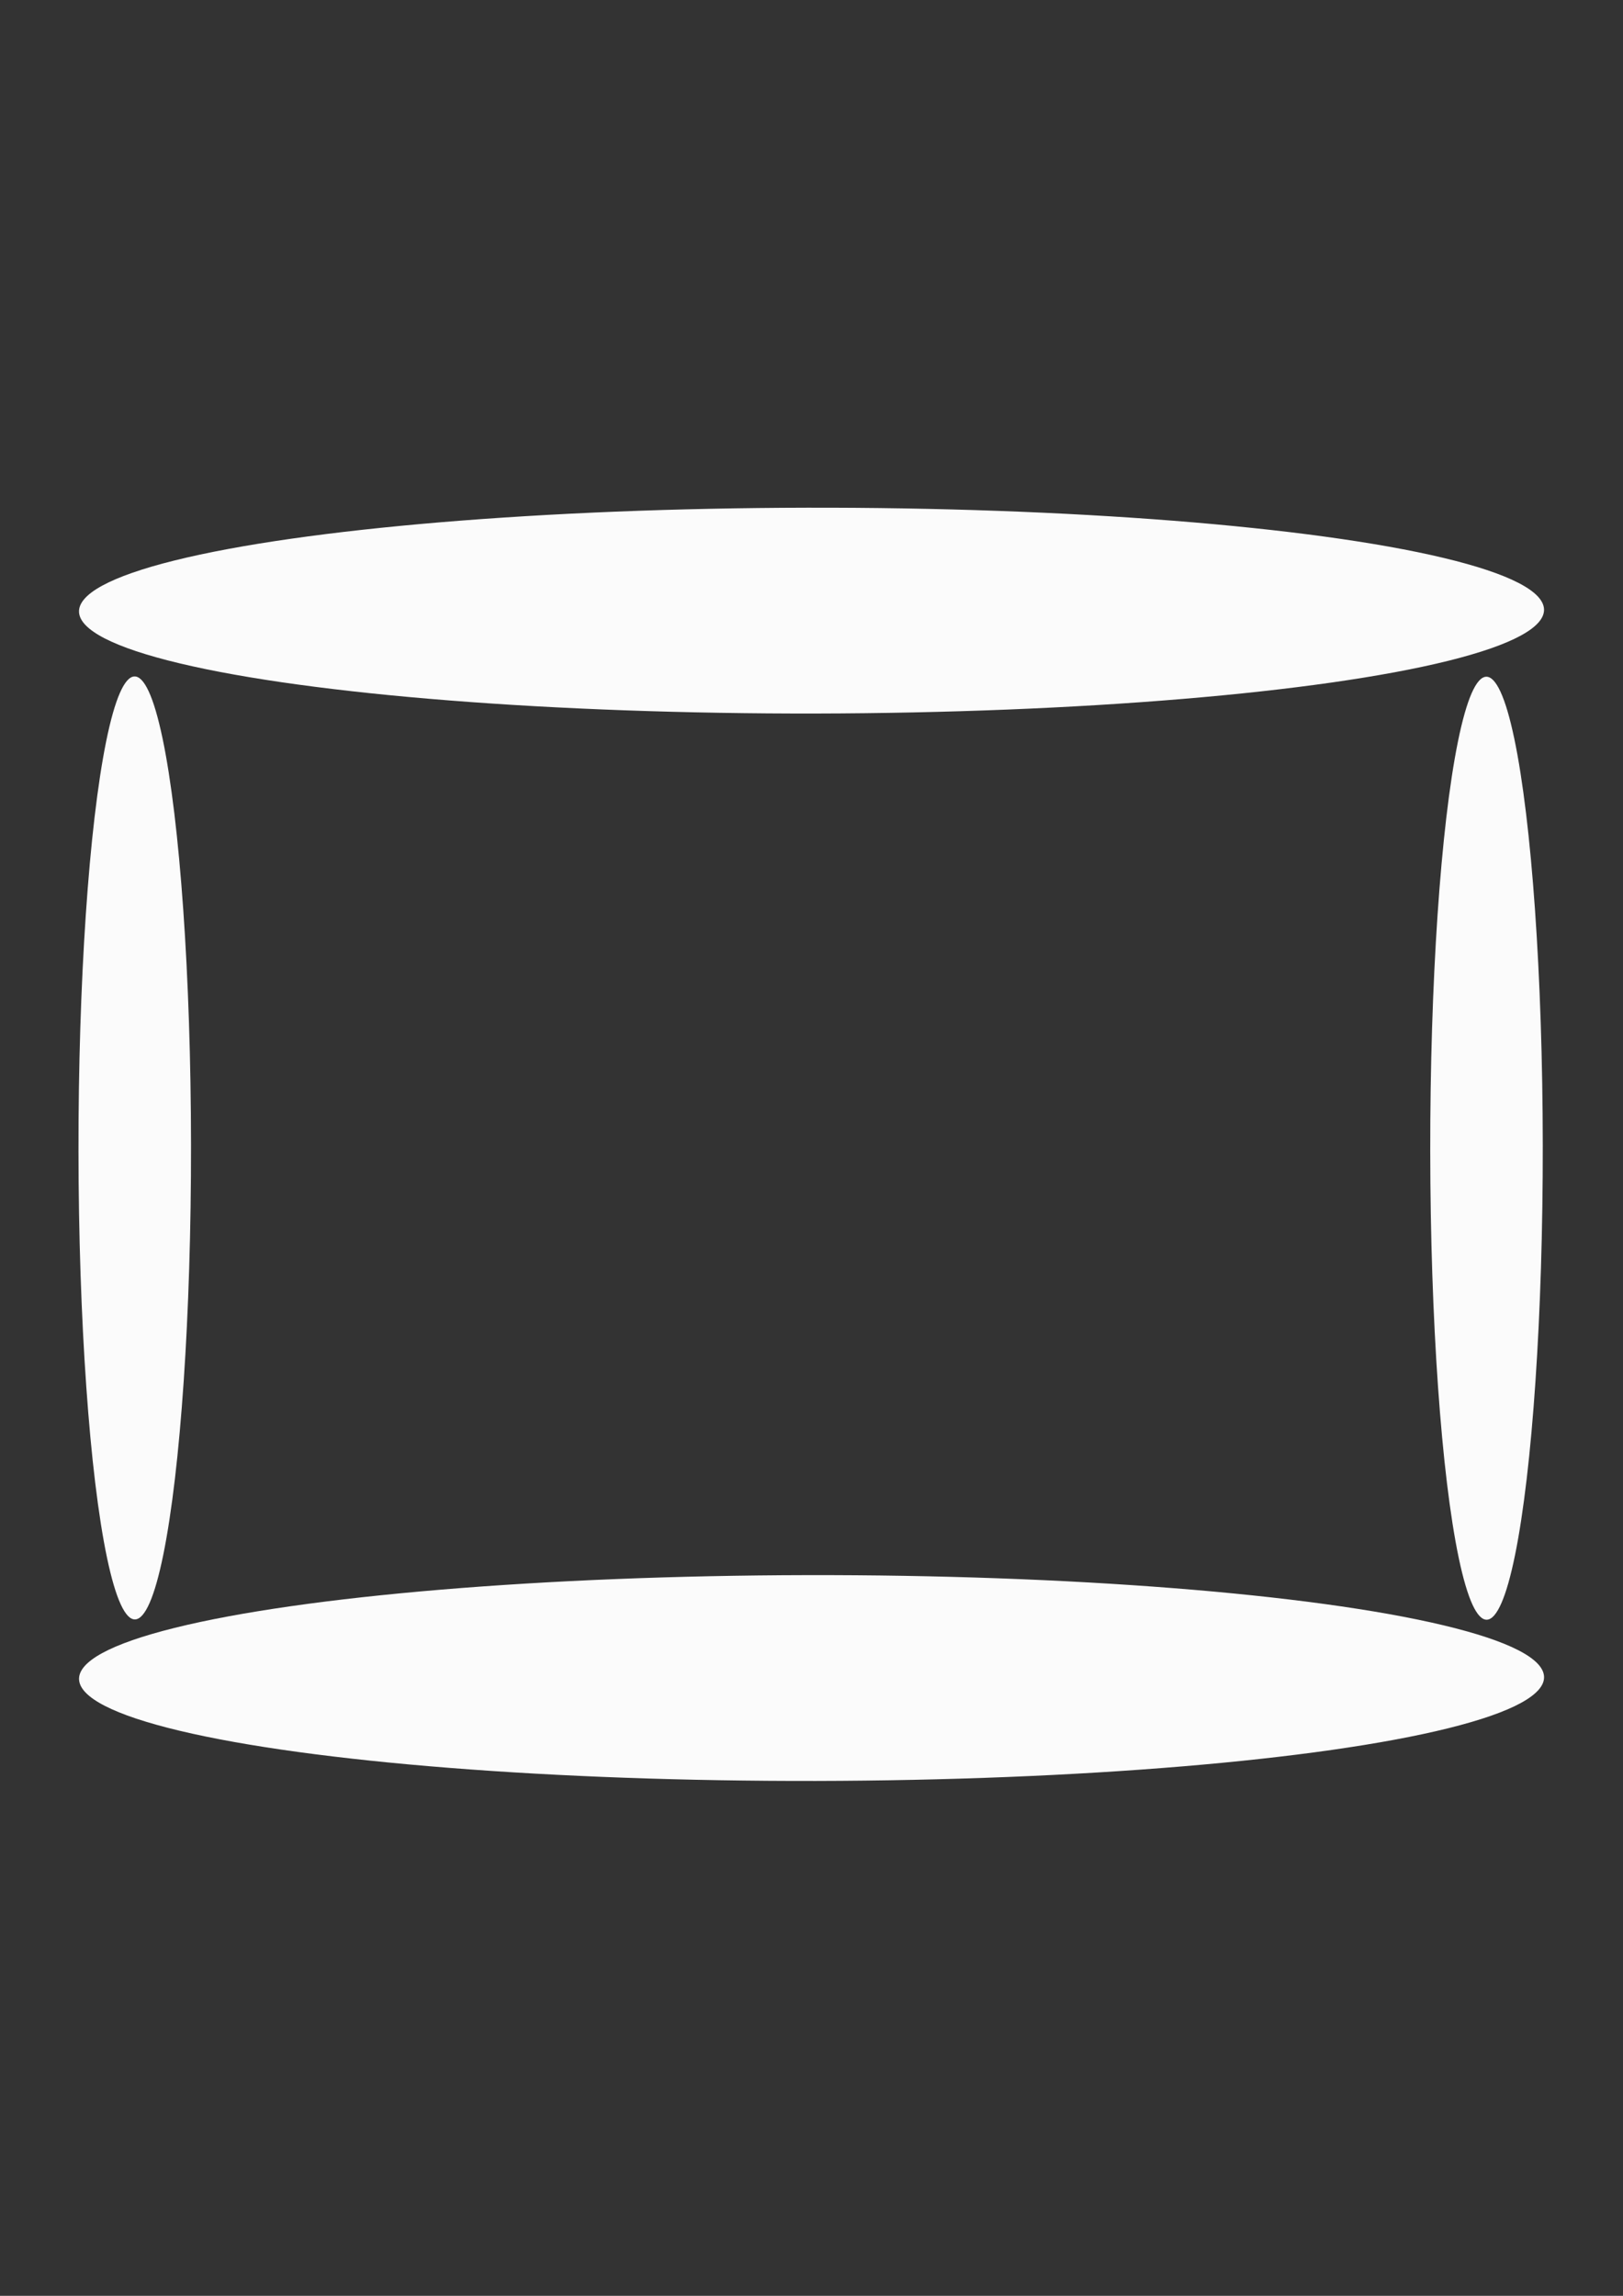 <?xml version="1.0" encoding="UTF-8" standalone="no"?>
<!-- Created with Inkscape (http://www.inkscape.org/) -->

<svg
   width="210mm"
   height="297mm"
   viewBox="0 0 210 297"
   version="1.1"
   id="svg1"
   inkscape:version="1.3.2 (091e20e, 2023-11-25, custom)"
   sodipodi:docname="maximize_icon.svg"
   xmlns:inkscape="http://www.inkscape.org/namespaces/inkscape"
   xmlns:sodipodi="http://sodipodi.sourceforge.net/DTD/sodipodi-0.dtd"
   xmlns="http://www.w3.org/2000/svg"
   xmlns:svg="http://www.w3.org/2000/svg">
  <rect x="0" y="0" width="210" height="297" fill="#333333" stroke="none"/>
  <sodipodi:namedview
     id="namedview1"
     pagecolor="#505050"
     bordercolor="#eeeeee"
     borderopacity="1"
     inkscape:showpageshadow="0"
     inkscape:pageopacity="0"
     inkscape:pagecheckerboard="0"
     inkscape:deskcolor="#505050"
     inkscape:document-units="mm"
     inkscape:zoom="0.70710678"
     inkscape:cx="484.36815"
     inkscape:cy="555.07882"
     inkscape:window-width="1920"
     inkscape:window-height="1009"
     inkscape:window-x="1912"
     inkscape:window-y="-8"
     inkscape:window-maximized="1"
     inkscape:current-layer="layer1" />
  <defs
     id="defs1" />
  <g
     inkscape:label="Layer 1"
     inkscape:groupmode="layer"
     id="layer1">
    <ellipse
       style="fill:#fbfbfb;fill-opacity:1;stroke-width:0.244"
       id="ellipse2"
       transform="matrix(0.047,0.999,-1,0.002,0,0)"
       ry="94.778"
       rx="13.326"
       cy="-94.785"
       cx="217.487" />
    <ellipse
       style="fill:#fbfbfb;fill-opacity:1;stroke-width:0.244"
       id="ellipse3"
       transform="matrix(0.047,0.999,-1,0.002,0,0)"
       ry="94.778"
       rx="13.326"
       cy="-101.277"
       cx="79.274" />
    <ellipse
       style="fill:#fbfbfb;fill-opacity:1;stroke-width:0.145"
       id="ellipse4"
       transform="matrix(-0.998,0.055,-0.001,-1,0,0)"
       ry="60.994"
       rx="7.295"
       cy="-159.132"
       cx="-192.565" />
    <ellipse
       style="fill:#fbfbfb;fill-opacity:1;stroke-width:0.145"
       id="ellipse5"
       transform="matrix(-0.998,0.055,-0.001,-1,0,0)"
       ry="60.994"
       rx="7.295"
       cy="-149.456"
       cx="-17.321" />
  </g>
</svg>
